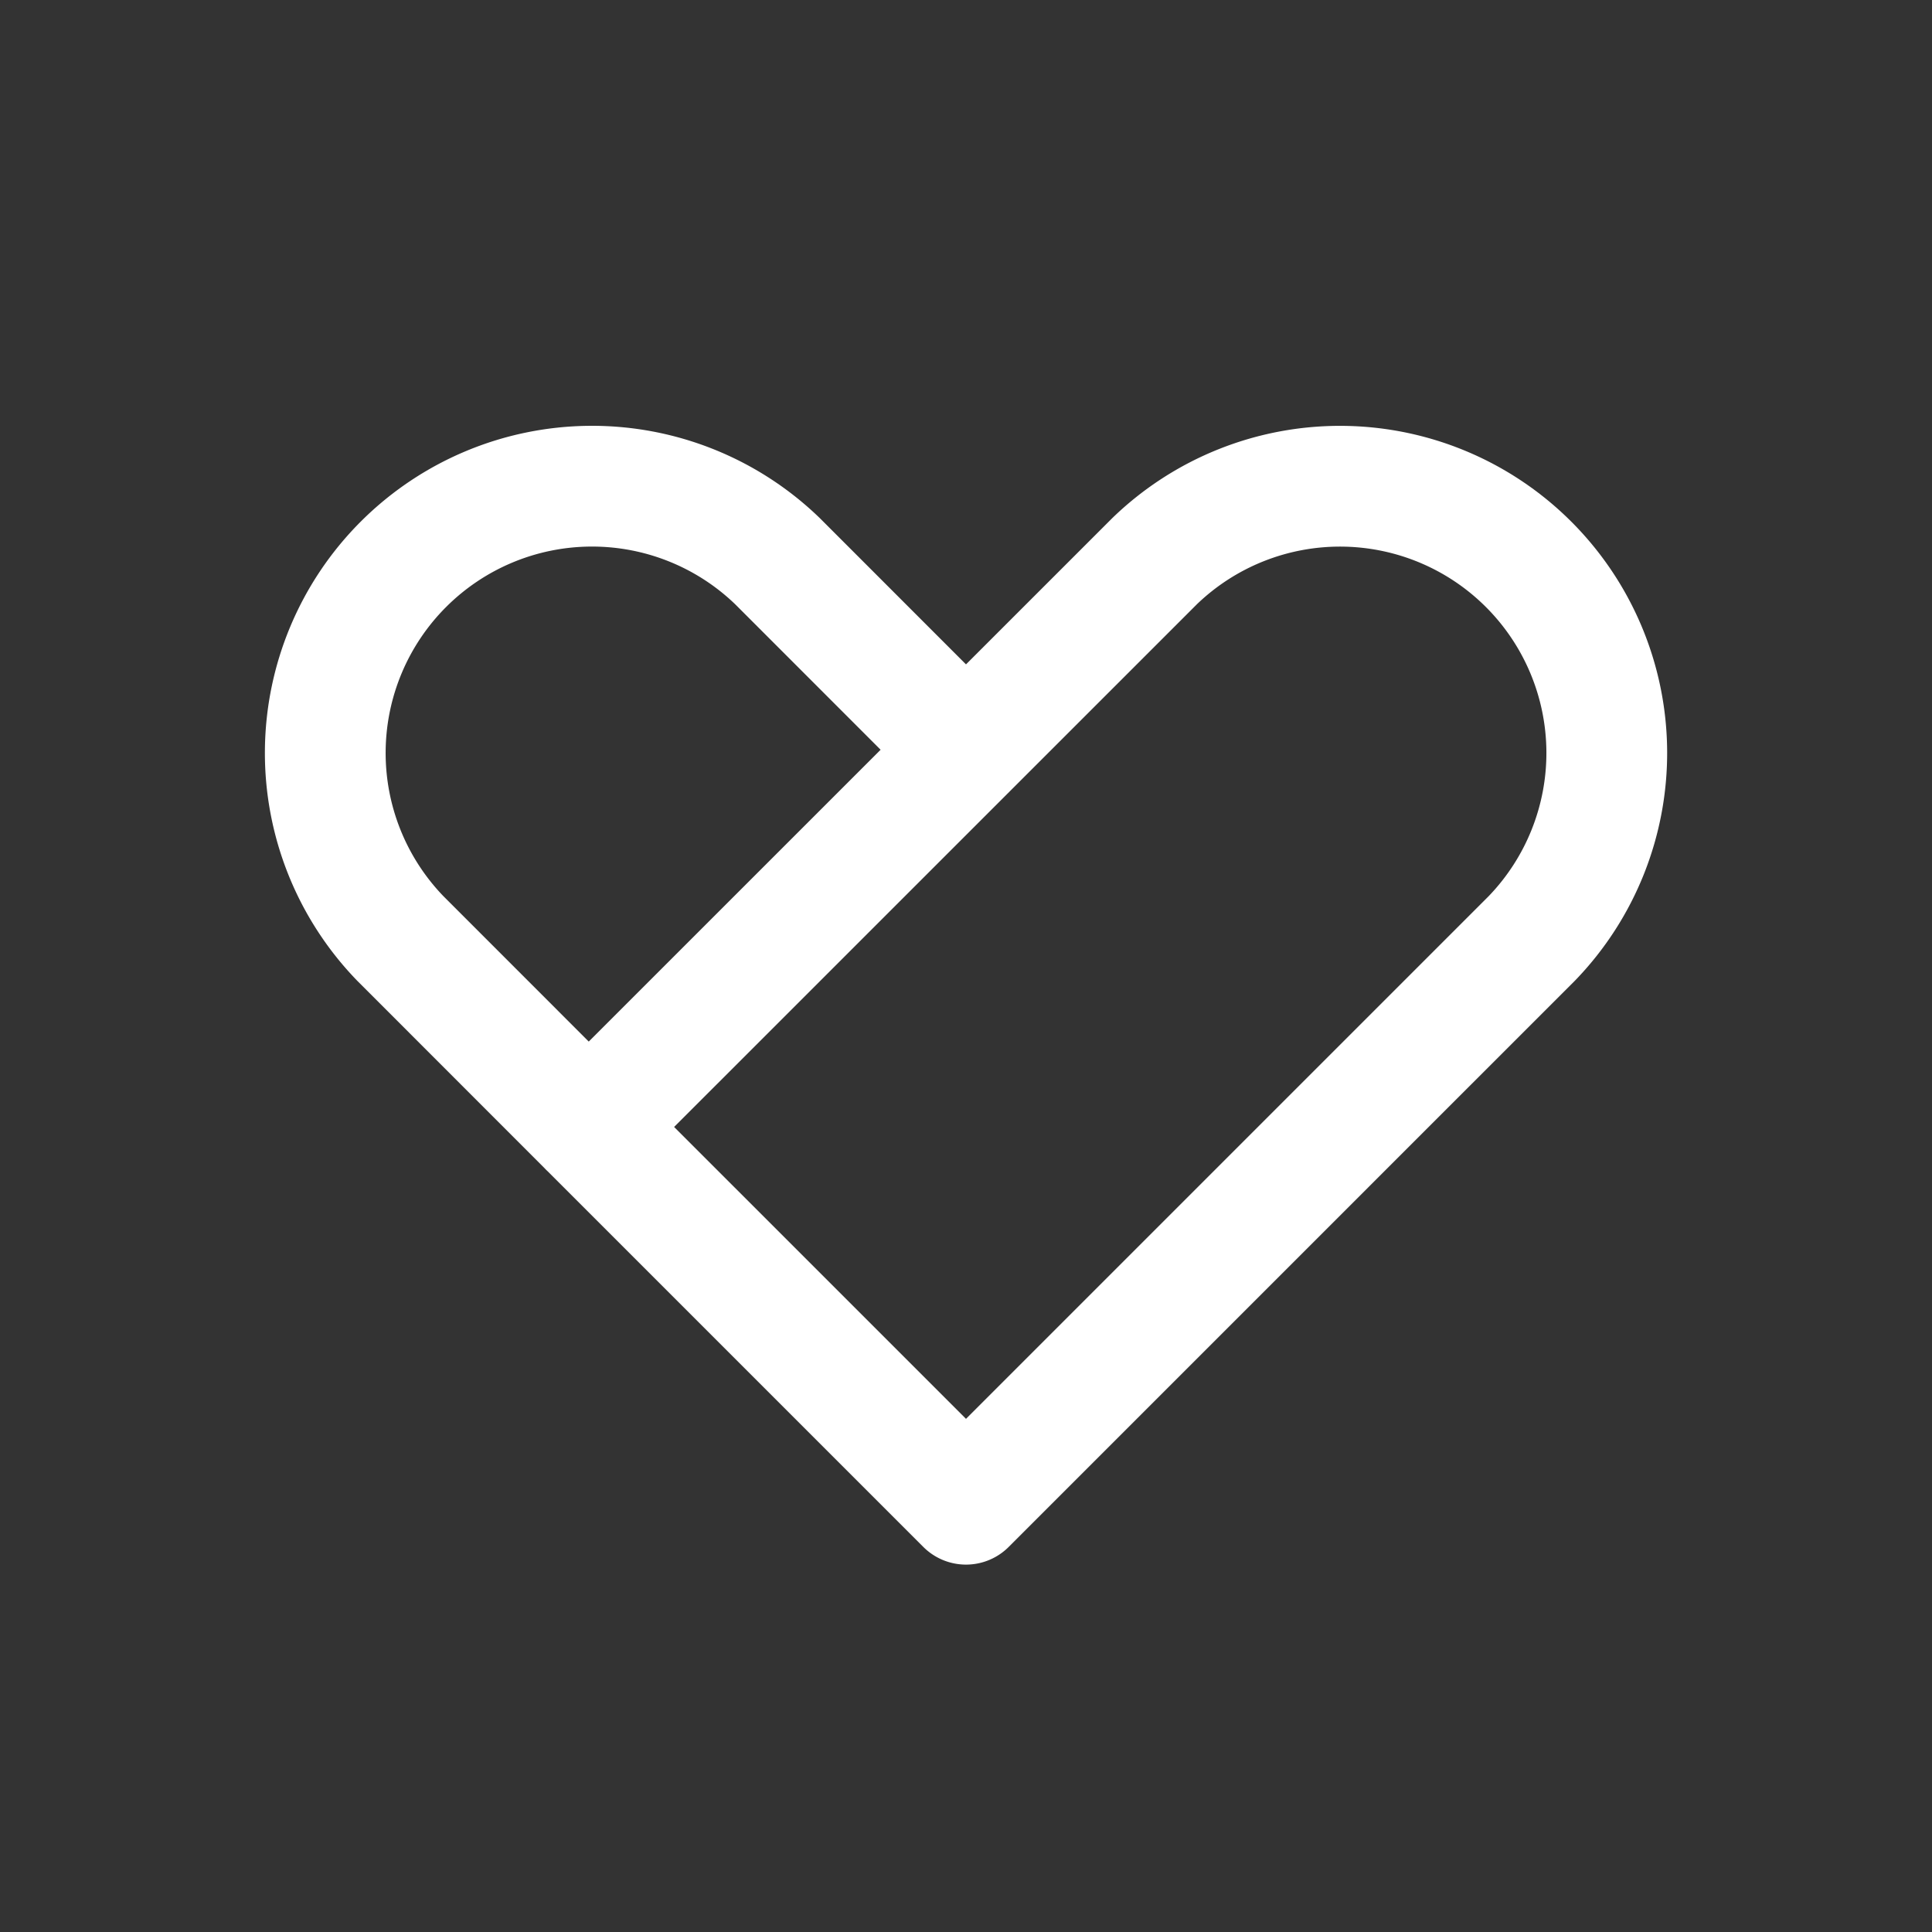 <svg xmlns="http://www.w3.org/2000/svg" class="icon icon-tabler icon-tabler-brand-google-fit" width="24" height="24" viewBox="0 0 24 24" stroke-width="1.5" stroke="#ffffff" fill="none" stroke-linecap="round" stroke-linejoin="round"><rect x="0" y="0" width="24" height="24" fill="#333333" stroke="none"/>  <path stroke="none" d="M0 0h24v24H0z" fill="none"/>  <path d="M12 9.314l-2.343 -2.344a3.314 3.314 0 0 0 -4.686 4.686l2.343 2.344l4.686 4.686l7.03 -7.03a3.314 3.314 0 0 0 -4.687 -4.685l-7.03 7.029" /></svg>